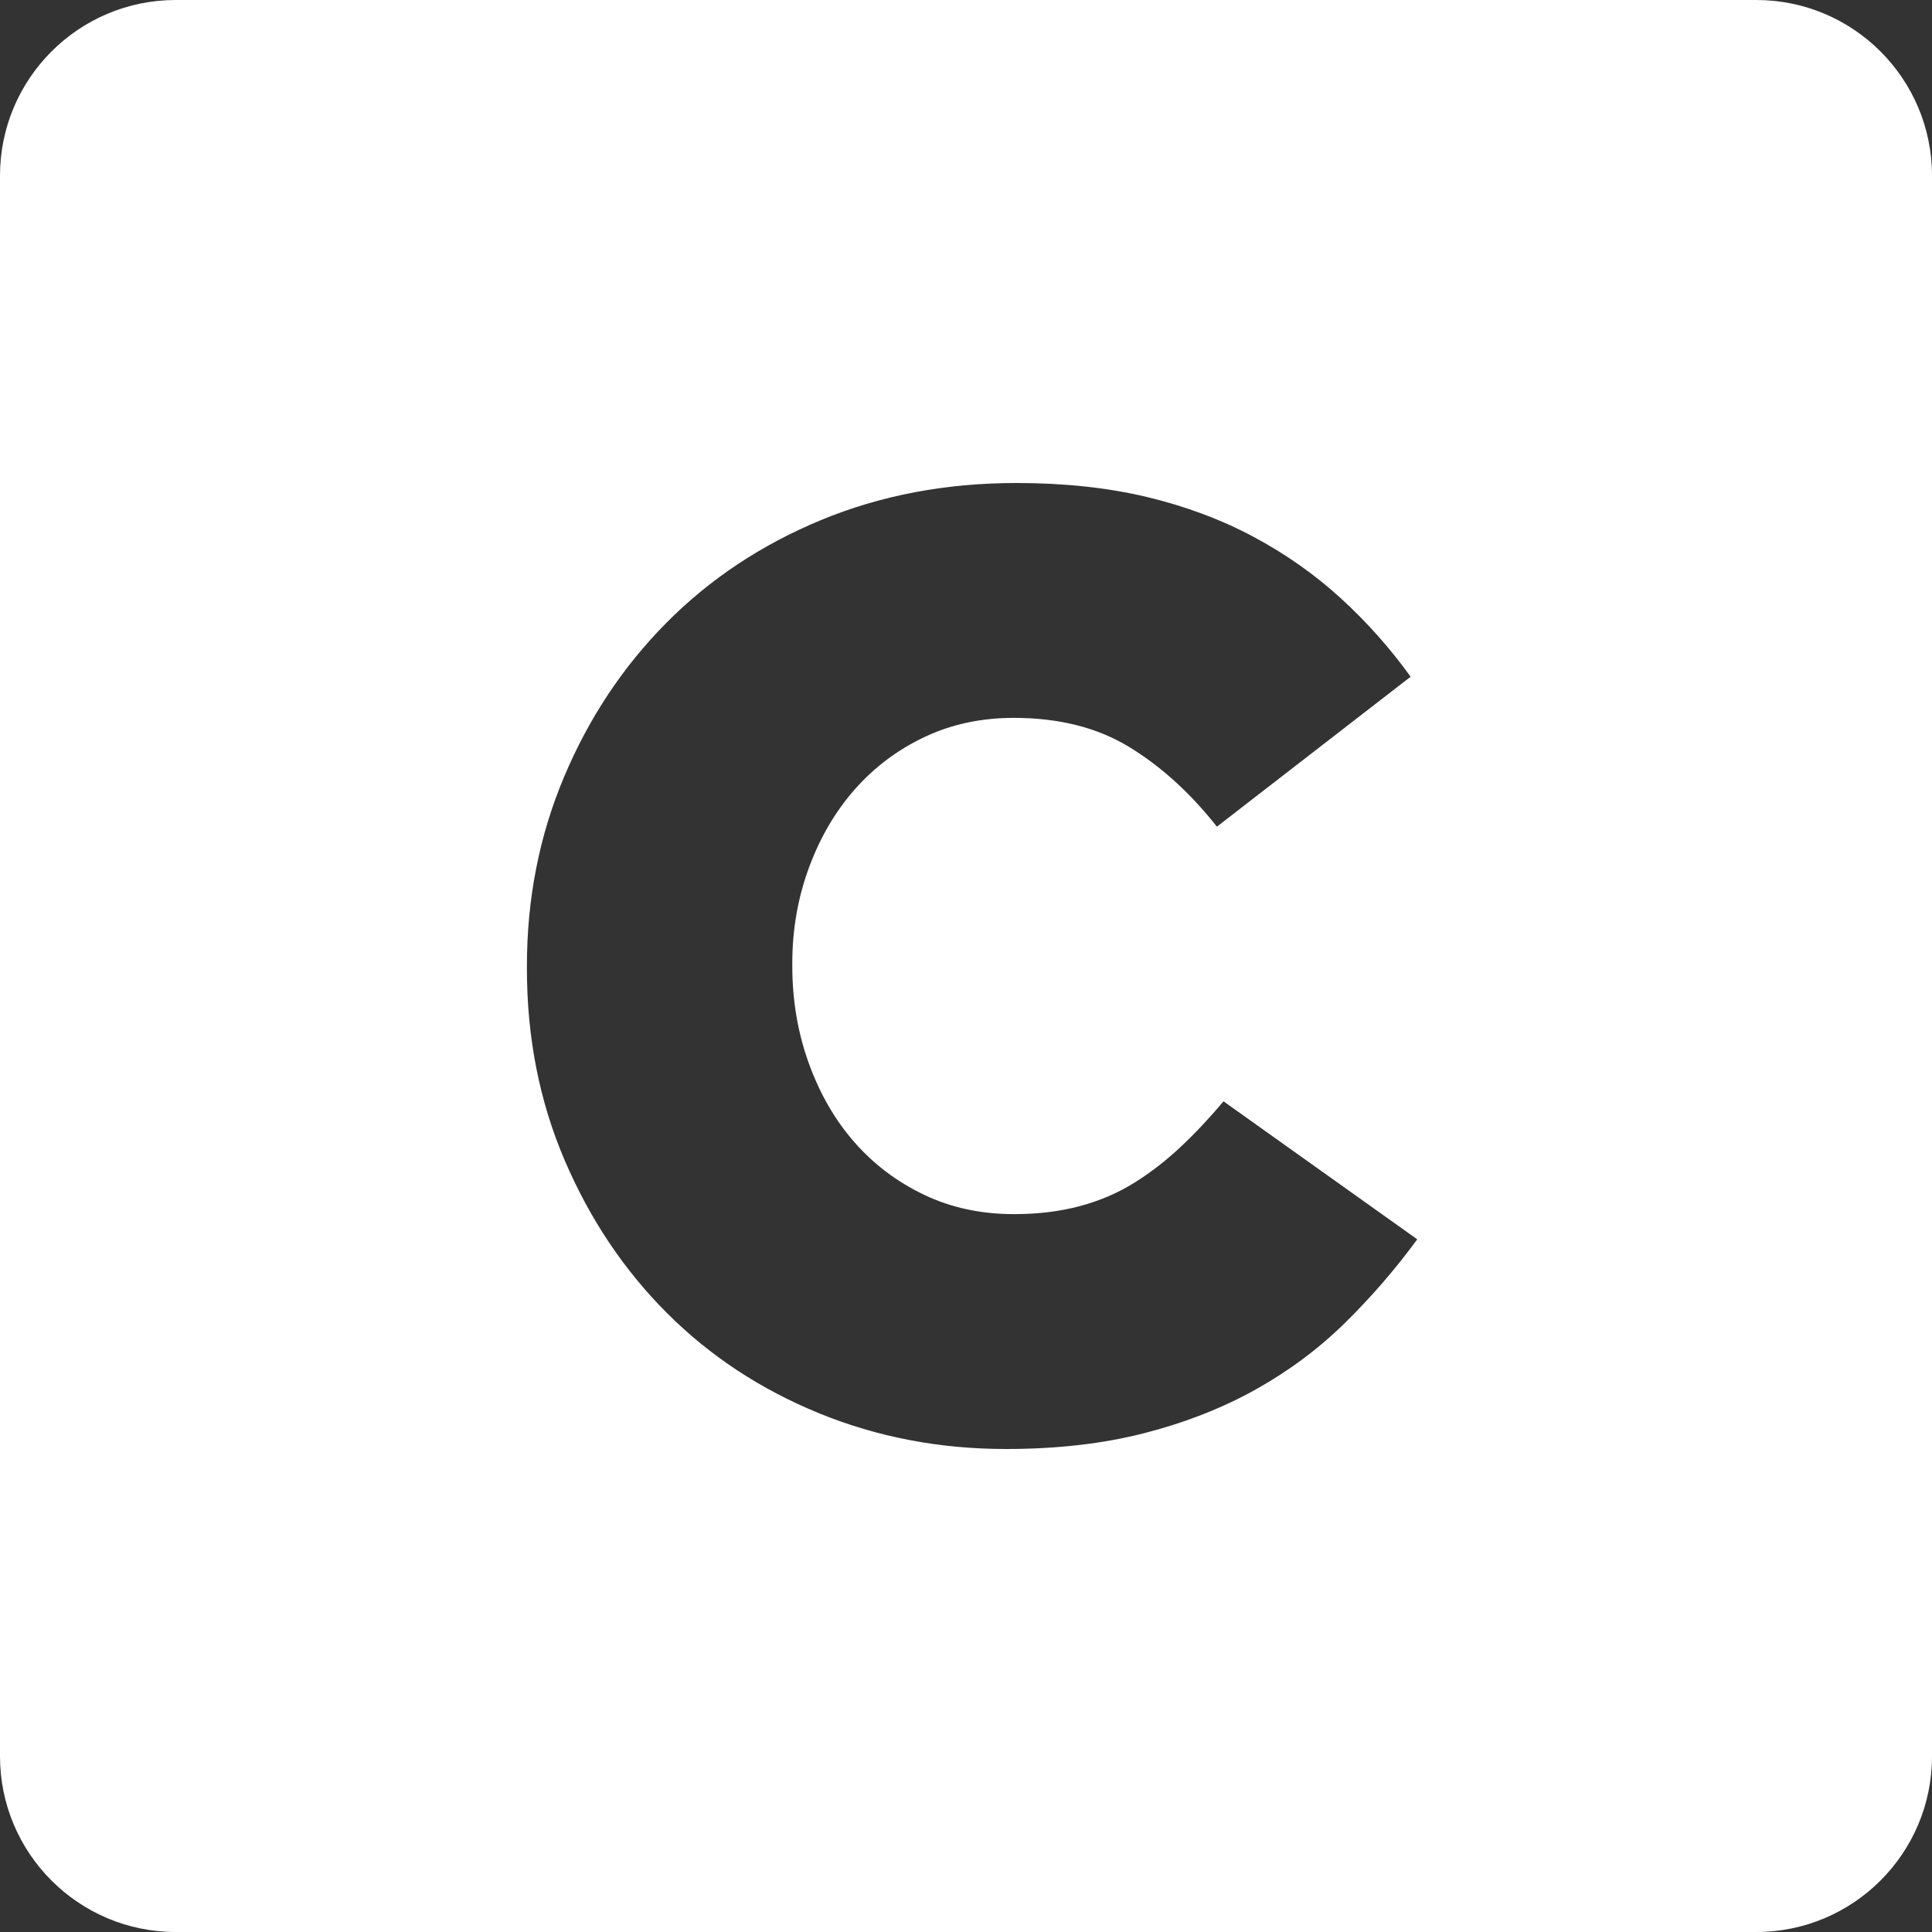 <?xml version="1.0" encoding="UTF-8" standalone="no"?>
<svg width="44px" height="44px" viewBox="0 0 44 44" version="1.1" xmlns="http://www.w3.org/2000/svg" xmlns:xlink="http://www.w3.org/1999/xlink" xmlns:sketch="http://www.bohemiancoding.com/sketch/ns">
    <rect x="0" y="0" width="44" height="44" fill="#333333" stroke="none"/>
    <!-- Generator: Sketch 3.3.3 (12081) - http://www.bohemiancoding.com/sketch -->
    <title>courselets-logo</title>
    <desc>Created with Sketch.</desc>
    <defs></defs>
    <g id="Page-2" stroke="none" stroke-width="1" fill="none" fill-rule="evenodd" sketch:type="MSPage">
        <g id="Courselet---Introduction" sketch:type="MSArtboardGroup" transform="translate(-618, -44)" fill="#FFFFFF">
            <g id="Hero" sketch:type="MSLayerGroup">
                <path d="M618,48.002 C618,45.792 619.793,44 622.002,44 L657.998,44 C660.208,44 662,45.793 662,48.002 L662,83.998 C662,86.208 660.207,88 657.998,88 L622.002,88 C619.792,88 618,86.207 618,83.998 L618,48.002 Z M640.909,77 C639.398,77 637.978,76.728 636.648,76.184 C635.319,75.64 634.165,74.88 633.188,73.902 C632.211,72.925 631.435,71.767 630.861,70.427 C630.287,69.087 630,67.632 630,66.06 L630,66 C630,64.469 630.282,63.033 630.846,61.694 C631.41,60.354 632.186,59.185 633.173,58.188 C634.16,57.191 635.334,56.41 636.694,55.846 C638.054,55.282 639.539,55 641.151,55 C642.239,55 643.226,55.106 644.113,55.317 C644.999,55.529 645.81,55.831 646.545,56.224 C647.281,56.617 647.946,57.085 648.54,57.629 C649.134,58.173 649.663,58.767 650.126,59.412 L645.714,62.827 C645.11,62.061 644.445,61.457 643.72,61.014 C642.995,60.571 642.118,60.349 641.091,60.349 C640.345,60.349 639.665,60.495 639.051,60.787 C638.436,61.079 637.908,61.477 637.464,61.981 C637.021,62.484 636.674,63.079 636.422,63.764 C636.17,64.449 636.044,65.174 636.044,65.94 L636.044,66 C636.044,66.786 636.17,67.526 636.422,68.221 C636.674,68.916 637.021,69.516 637.464,70.019 C637.908,70.523 638.436,70.921 639.051,71.213 C639.665,71.505 640.345,71.651 641.091,71.651 C641.635,71.651 642.133,71.591 642.587,71.47 C643.04,71.349 643.453,71.173 643.826,70.941 C644.198,70.709 644.551,70.437 644.883,70.125 C645.216,69.813 645.543,69.465 645.865,69.082 L650.277,72.225 C649.774,72.91 649.225,73.545 648.63,74.129 C648.036,74.713 647.361,75.217 646.606,75.64 C645.85,76.063 645.004,76.396 644.067,76.637 C643.13,76.879 642.078,77 640.909,77 Z" id="courselets-logo" sketch:type="MSShapeGroup"></path>
            </g>
        </g>
    </g>
</svg>